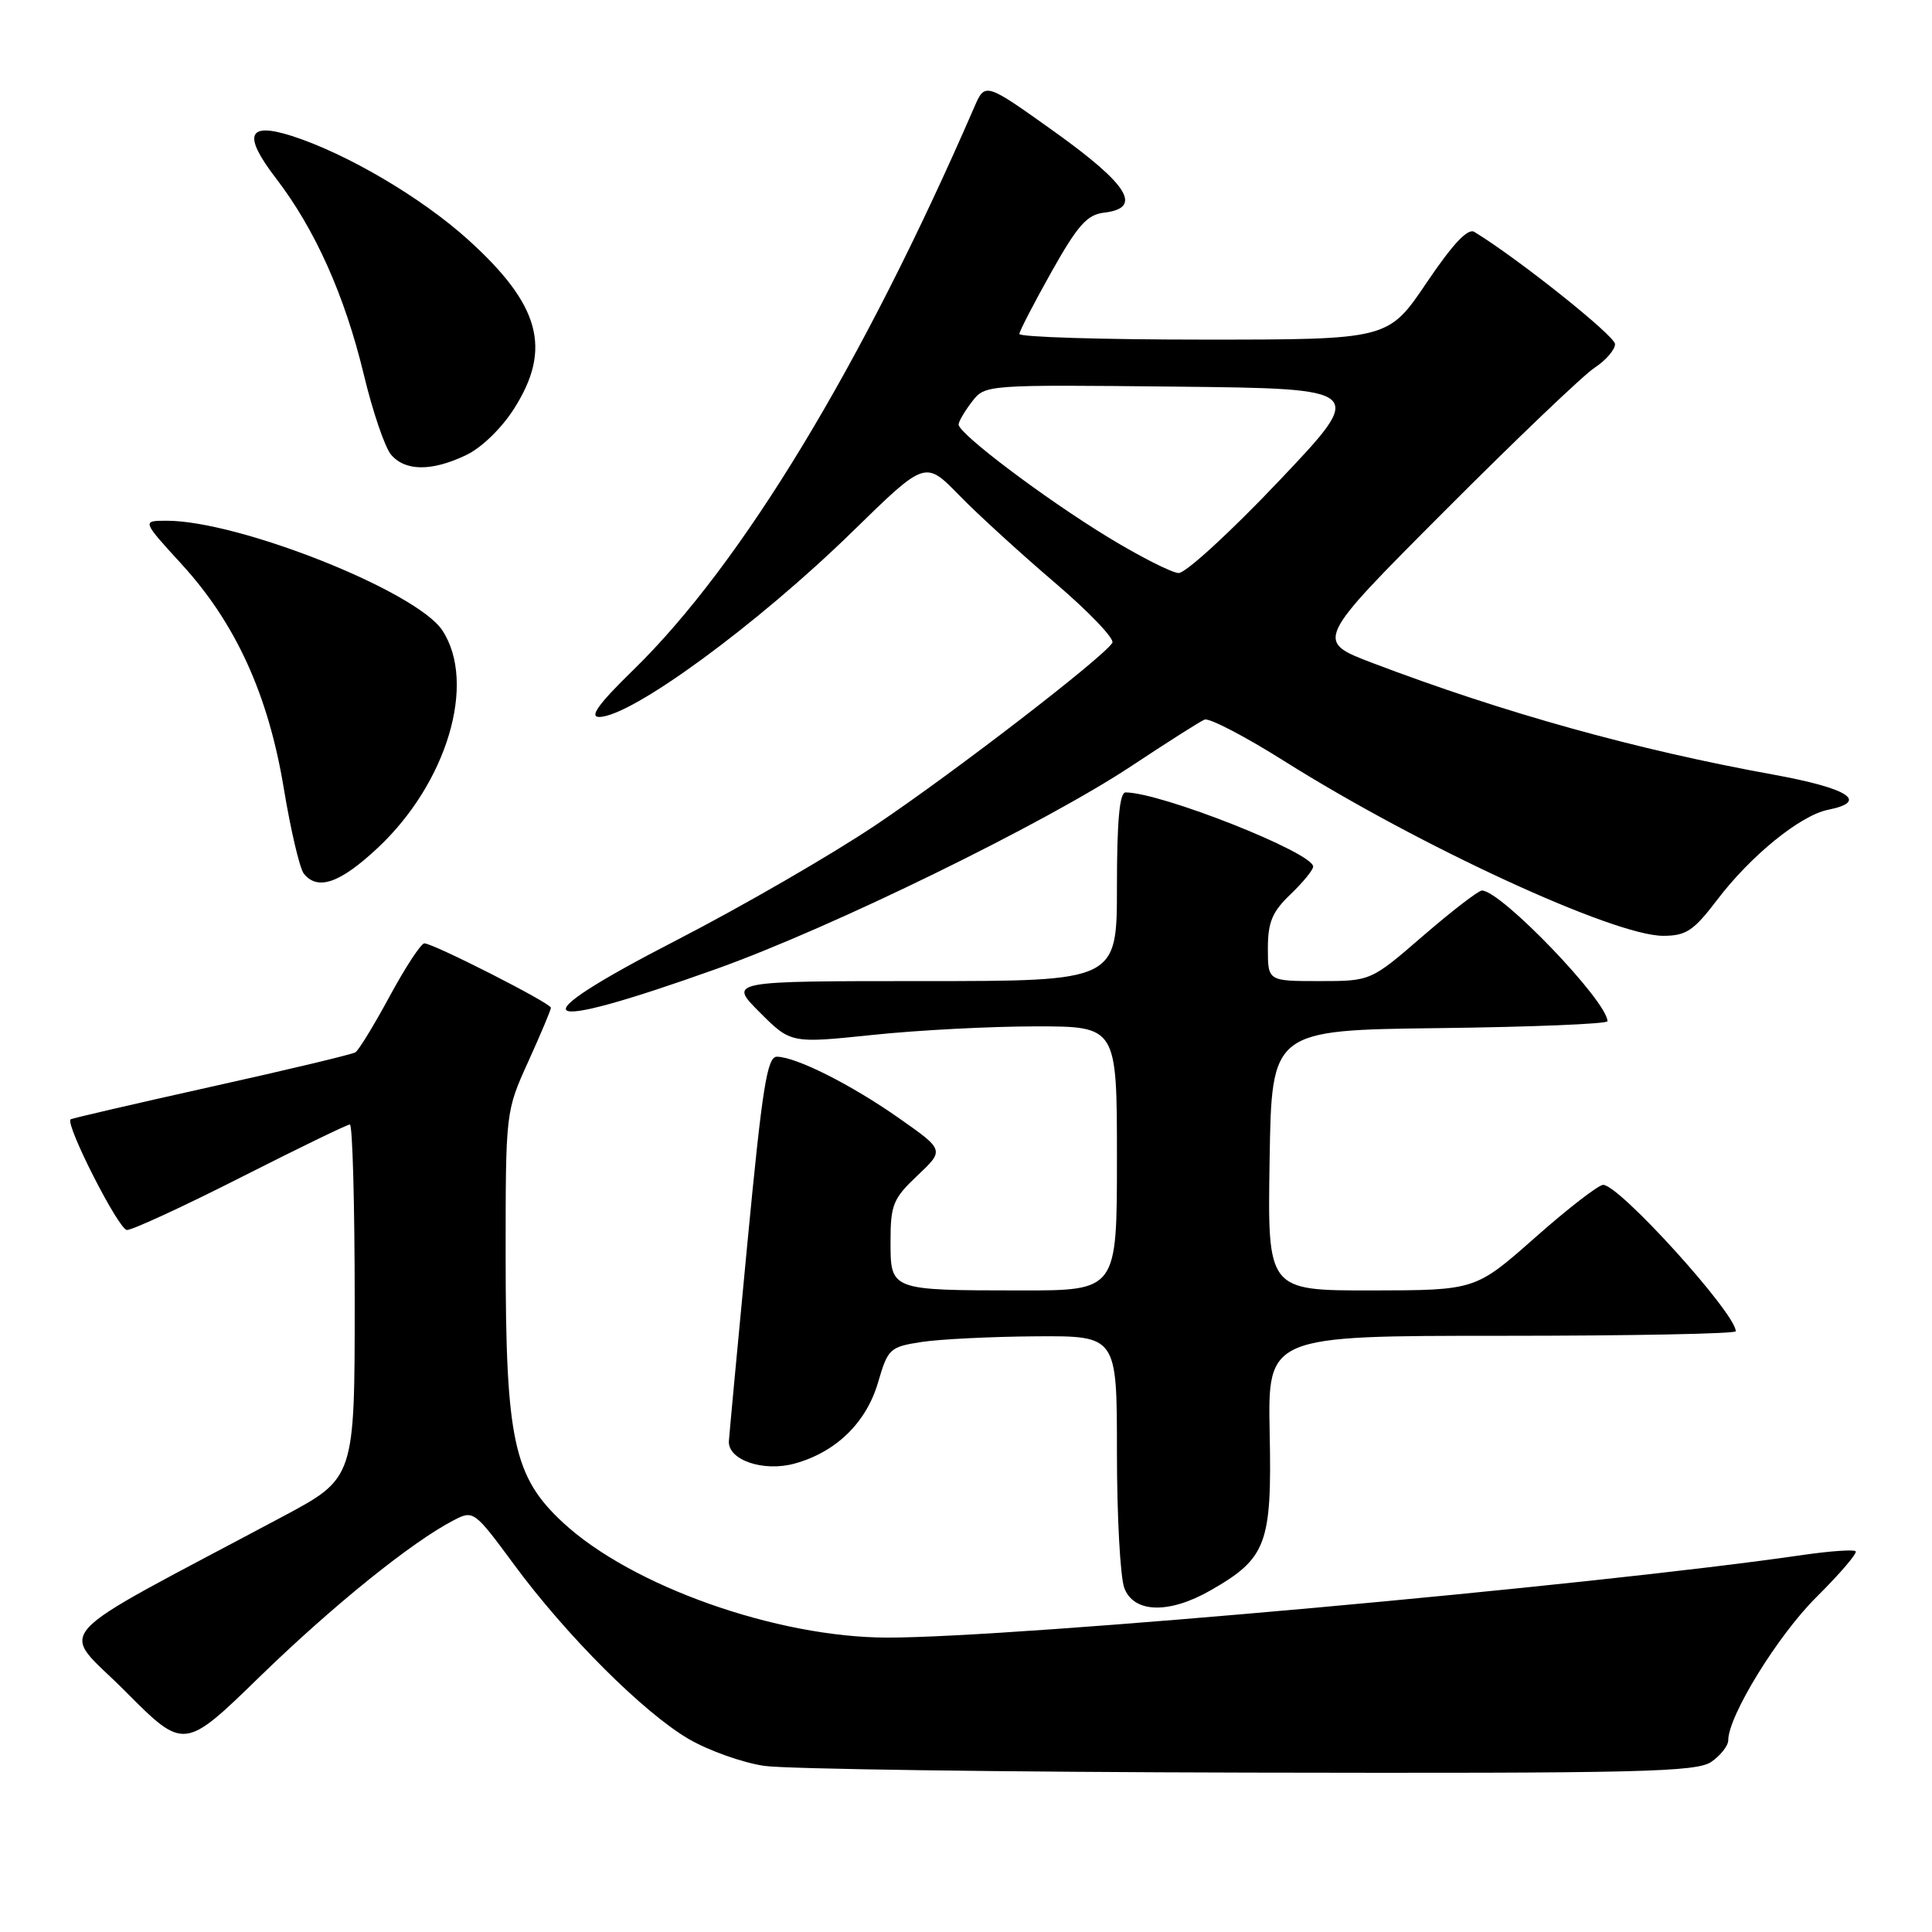 <?xml version="1.0" encoding="UTF-8" standalone="no"?>
<!DOCTYPE svg PUBLIC "-//W3C//DTD SVG 1.1//EN" "http://www.w3.org/Graphics/SVG/1.1/DTD/svg11.dtd" >
<svg xmlns="http://www.w3.org/2000/svg" xmlns:xlink="http://www.w3.org/1999/xlink" version="1.1" viewBox="0 0 256 256">
 <g >
 <path fill="currentColor"
d=" M 226.78 233.44 C 228.00 232.59 229.00 231.31 229.00 230.60 C 229.00 227.37 235.58 216.68 240.70 211.61 C 243.80 208.53 246.14 205.80 245.88 205.55 C 245.63 205.30 242.52 205.52 238.96 206.03 C 211.00 210.11 134.54 217.01 117.59 216.99 C 102.92 216.98 83.70 210.17 74.62 201.77 C 68.05 195.69 67.00 190.83 67.00 166.43 C 67.00 147.29 67.00 147.27 70.00 140.66 C 71.65 137.02 73.00 133.81 73.00 133.53 C 73.00 132.93 57.42 125.00 56.23 125.00 C 55.79 125.00 53.73 128.14 51.65 131.98 C 49.58 135.81 47.53 139.17 47.09 139.44 C 46.66 139.71 38.04 141.77 27.94 144.01 C 17.83 146.26 9.47 148.20 9.35 148.32 C 8.64 149.03 15.73 162.96 16.82 162.98 C 17.54 162.99 24.34 159.85 31.93 156.00 C 39.52 152.15 46.01 149.00 46.36 149.00 C 46.71 149.00 47.00 159.54 47.00 172.43 C 47.00 195.86 47.00 195.86 37.50 200.93 C 5.41 218.05 7.87 215.32 16.59 224.09 C 24.39 231.93 24.39 231.93 34.44 222.15 C 44.11 212.75 54.57 204.31 60.14 201.43 C 62.73 200.09 62.86 200.19 68.09 207.28 C 75.05 216.73 85.30 226.96 91.28 230.44 C 93.91 231.97 98.41 233.57 101.28 233.99 C 104.15 234.41 133.06 234.81 165.53 234.88 C 217.47 234.99 224.82 234.81 226.78 233.44 Z  M 160.41 210.73 C 167.82 206.49 168.54 204.60 168.24 189.92 C 167.98 177.00 167.98 177.00 198.99 177.00 C 216.05 177.00 230.00 176.73 230.00 176.40 C 230.00 174.03 214.58 157.00 212.43 157.00 C 211.81 157.00 207.75 160.14 203.40 163.99 C 195.50 170.97 195.50 170.97 181.73 170.99 C 167.95 171.00 167.95 171.00 168.23 153.75 C 168.50 136.50 168.50 136.50 190.75 136.23 C 202.99 136.08 213.00 135.67 213.00 135.32 C 213.00 132.69 198.88 117.99 196.36 118.00 C 195.89 118.01 192.38 120.71 188.57 124.00 C 181.64 130.00 181.64 130.00 174.82 130.00 C 168.00 130.00 168.00 130.00 168.00 125.69 C 168.00 122.20 168.57 120.82 171.00 118.50 C 172.65 116.92 174.00 115.27 174.00 114.83 C 174.00 112.98 153.82 105.00 149.14 105.00 C 148.35 105.00 148.00 108.80 148.00 117.50 C 148.00 130.00 148.00 130.00 122.26 130.00 C 96.53 130.00 96.53 130.00 100.66 134.13 C 104.79 138.26 104.79 138.26 115.65 137.13 C 121.62 136.50 131.34 136.00 137.25 136.00 C 148.00 136.00 148.00 136.00 148.00 153.50 C 148.00 171.00 148.00 171.00 135.25 170.99 C 117.89 170.97 118.00 171.01 118.00 164.45 C 118.00 159.64 118.35 158.80 121.57 155.76 C 125.14 152.39 125.14 152.39 119.13 148.17 C 112.76 143.70 105.52 140.06 102.95 140.02 C 101.65 140.00 101.01 144.04 99.03 164.75 C 97.73 178.36 96.63 190.16 96.58 190.96 C 96.44 193.46 101.15 195.07 105.29 193.93 C 110.78 192.42 114.79 188.51 116.35 183.17 C 117.65 178.71 117.90 178.47 122.10 177.82 C 124.52 177.45 131.34 177.11 137.25 177.07 C 148.00 177.00 148.00 177.00 148.00 192.43 C 148.00 200.92 148.44 209.02 148.98 210.43 C 150.24 213.75 154.91 213.88 160.41 210.73 Z  M 95.00 128.36 C 110.26 122.90 138.48 109.10 150.00 101.45 C 154.68 98.35 159.00 95.60 159.61 95.35 C 160.22 95.10 164.97 97.57 170.16 100.84 C 188.04 112.10 213.84 124.00 220.37 124.00 C 223.42 124.00 224.41 123.34 227.52 119.25 C 231.98 113.38 238.55 108.04 242.23 107.30 C 247.69 106.21 244.96 104.46 234.98 102.64 C 216.78 99.34 199.24 94.45 181.87 87.85 C 174.23 84.94 174.23 84.94 191.41 67.72 C 200.85 58.25 209.80 49.70 211.29 48.73 C 212.78 47.75 214.00 46.34 214.00 45.59 C 214.00 44.51 201.14 34.25 195.36 30.73 C 194.49 30.20 192.50 32.32 189.02 37.48 C 183.94 45.00 183.94 45.00 159.47 45.00 C 146.01 45.00 135.03 44.66 135.07 44.25 C 135.10 43.84 137.03 40.12 139.34 36.00 C 142.79 29.86 144.05 28.44 146.28 28.18 C 151.45 27.58 149.58 24.52 139.77 17.49 C 130.53 10.89 130.53 10.89 129.10 14.19 C 114.27 48.38 98.29 74.75 83.94 88.75 C 79.34 93.23 78.05 95.00 79.39 95.00 C 83.64 95.00 100.37 82.75 113.05 70.35 C 122.60 61.02 122.60 61.02 127.05 65.58 C 129.50 68.10 135.21 73.31 139.74 77.18 C 144.28 81.05 147.72 84.65 147.39 85.18 C 146.19 87.12 126.46 102.32 116.10 109.28 C 110.27 113.20 98.41 120.06 89.74 124.53 C 68.26 135.59 70.40 137.15 95.00 128.36 Z  M 50.03 112.37 C 59.24 103.76 63.19 90.51 58.62 83.54 C 55.23 78.36 31.70 69.00 22.09 69.00 C 18.80 69.00 18.80 69.00 24.06 74.75 C 31.24 82.59 35.56 92.07 37.61 104.50 C 38.52 110.00 39.71 115.06 40.25 115.75 C 42.08 118.06 45.05 117.03 50.03 112.37 Z  M 61.73 60.32 C 63.79 59.35 66.47 56.75 68.13 54.13 C 73.16 46.21 71.58 40.41 62.06 31.79 C 55.86 26.18 45.95 20.35 38.66 18.01 C 32.79 16.14 32.15 17.87 36.57 23.63 C 41.76 30.39 45.68 39.16 48.20 49.61 C 49.37 54.50 51.00 59.29 51.82 60.25 C 53.70 62.45 57.19 62.48 61.73 60.32 Z  M 146.82 71.18 C 138.42 66.06 126.99 57.44 127.02 56.25 C 127.03 55.84 127.83 54.48 128.79 53.23 C 130.53 50.97 130.57 50.97 155.80 51.23 C 181.07 51.50 181.07 51.50 169.45 63.75 C 163.06 70.49 157.08 75.97 156.17 75.93 C 155.25 75.89 151.04 73.75 146.82 71.18 Z "/>
</g>
</svg>